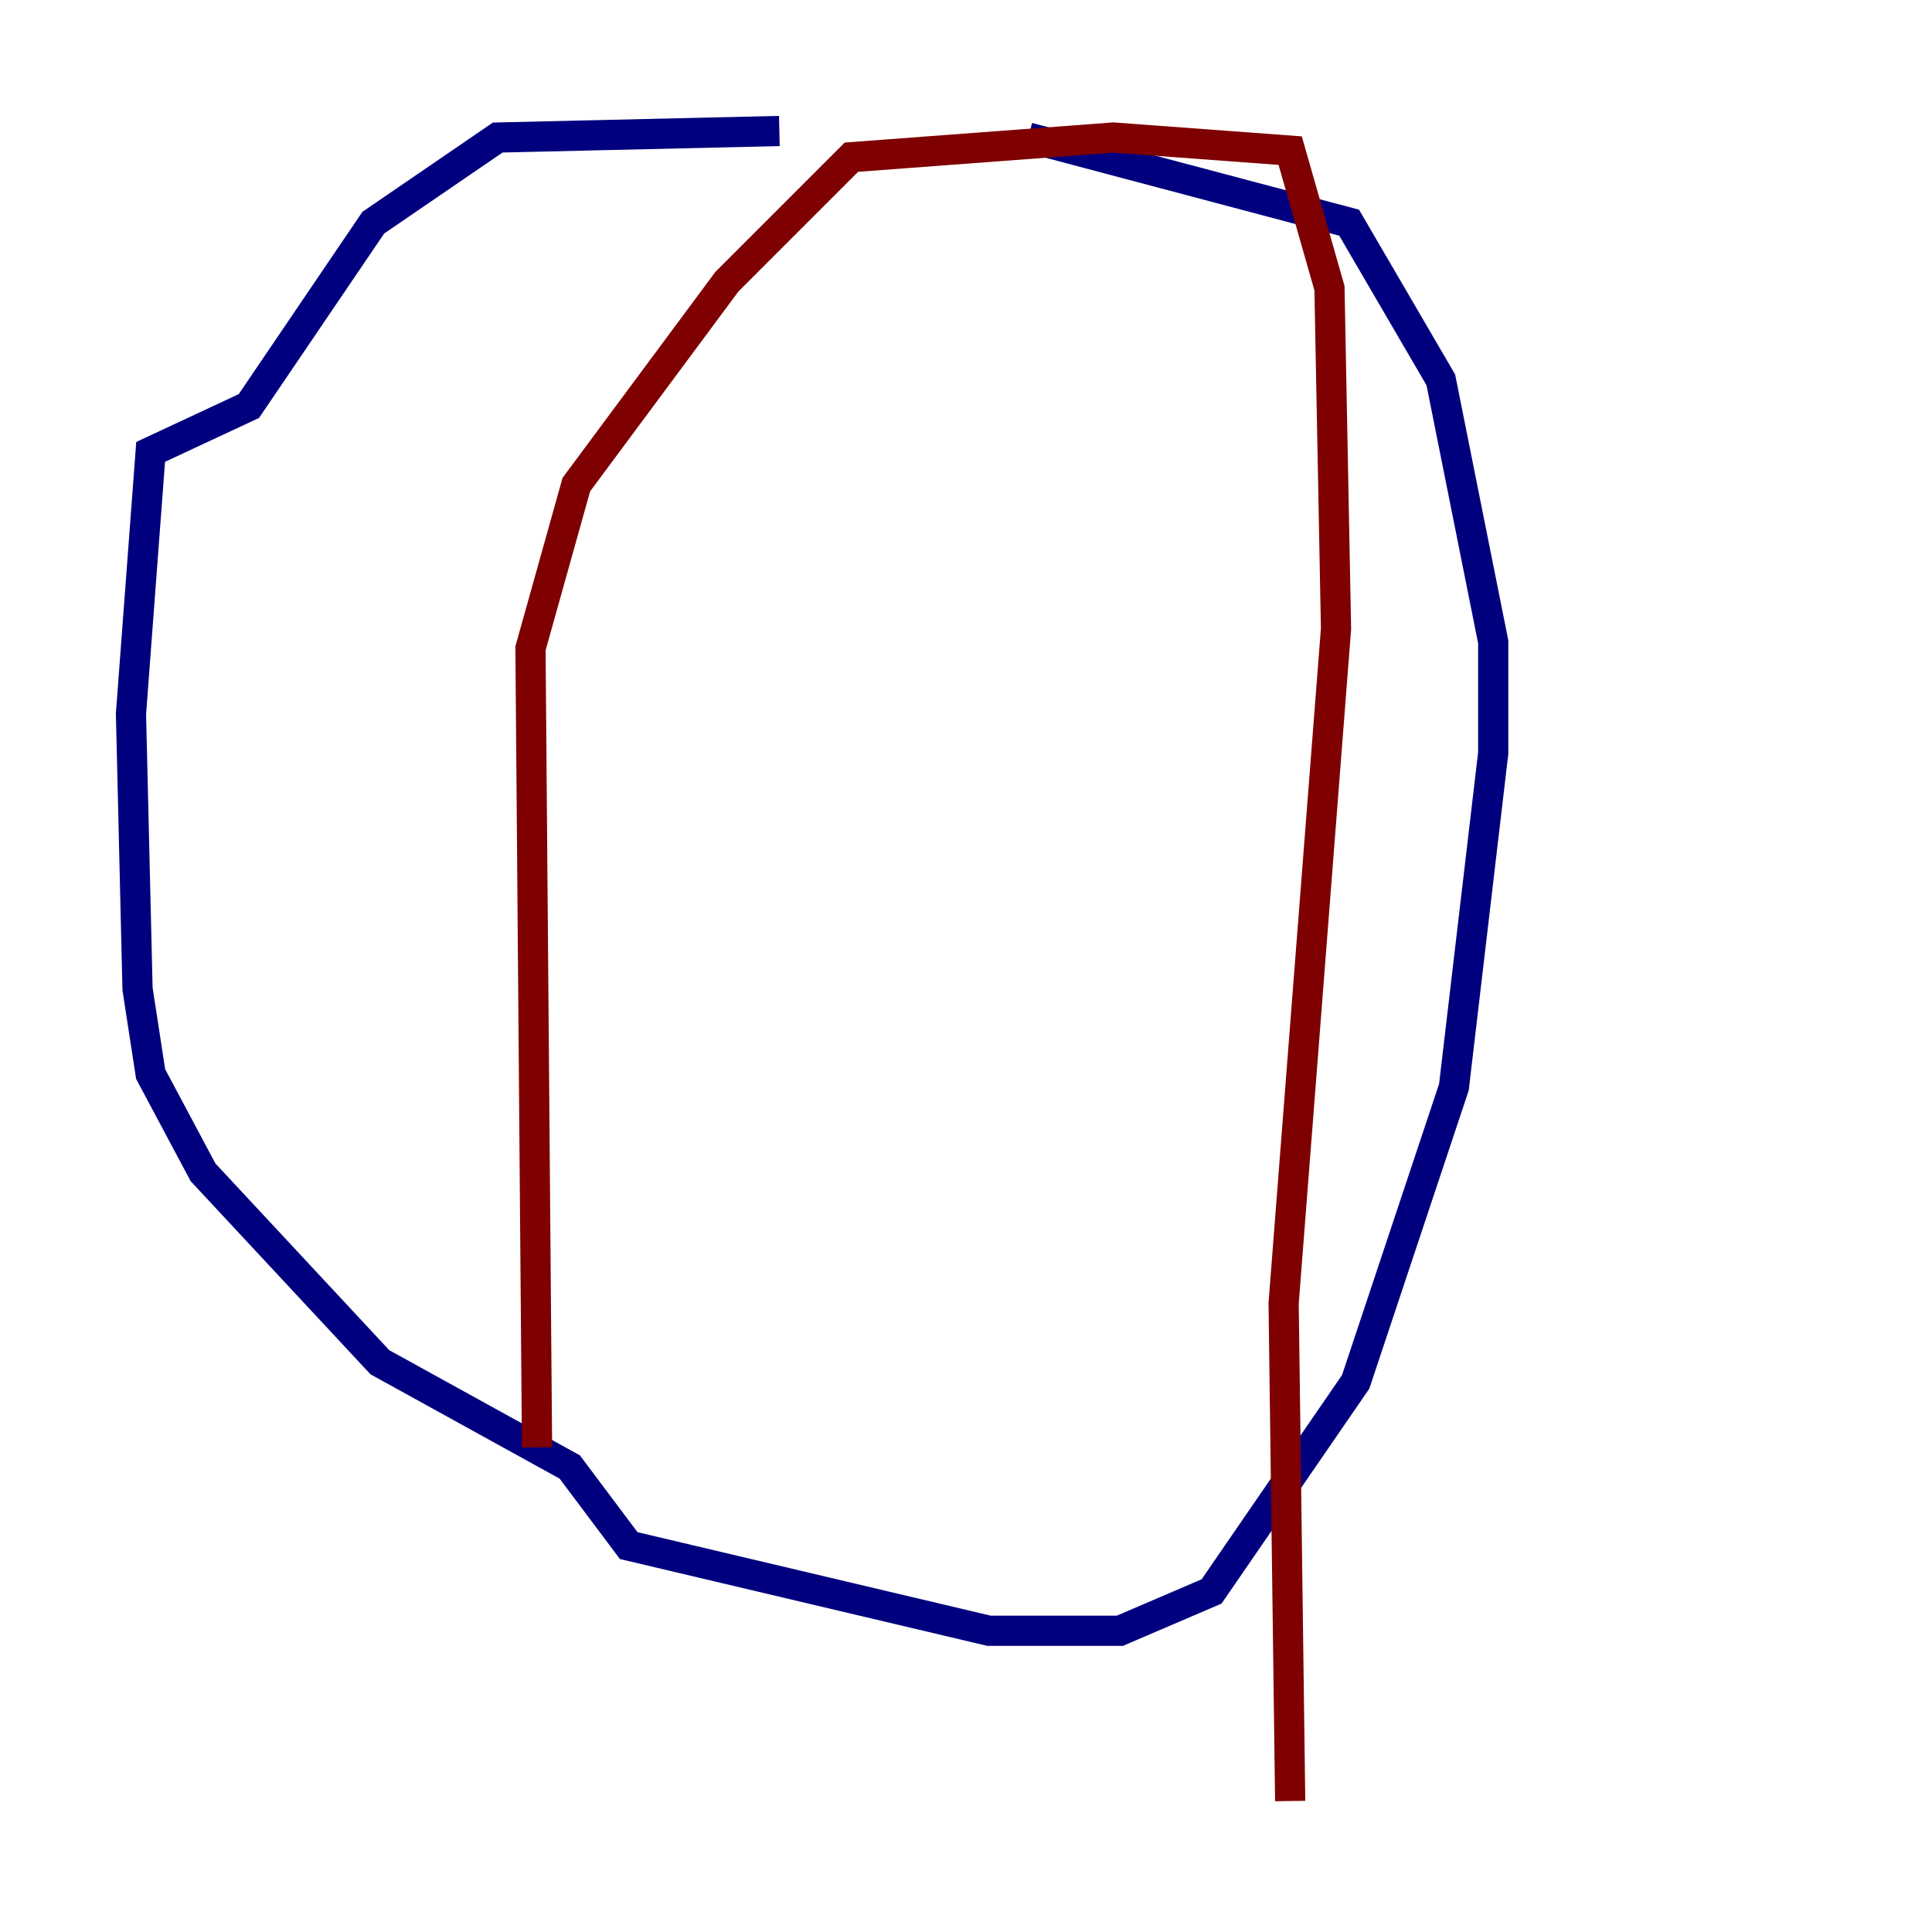 <?xml version="1.0" encoding="utf-8" ?>
<svg baseProfile="tiny" height="128" version="1.2" viewBox="0,0,128,128" width="128" xmlns="http://www.w3.org/2000/svg" xmlns:ev="http://www.w3.org/2001/xml-events" xmlns:xlink="http://www.w3.org/1999/xlink"><defs /><polyline fill="none" points="51.634,8.678 32.976,9.112 24.732,14.752 16.488,26.902 9.98,29.939 8.678,47.295 9.112,65.519 9.98,71.159 13.451,77.668 25.166,90.251 37.749,97.193 41.654,102.4 65.519,108.041 74.197,108.041 80.271,105.437 89.817,91.552 96.325,72.027 98.929,49.898 98.929,42.522 95.458,25.166 89.383,14.752 68.122,9.112" stroke="#00007f" stroke-width="2" /><polyline fill="none" points="35.58,95.891 35.146,42.956 38.183,32.108 48.163,18.658 56.407,10.414 73.763,9.112 85.478,9.98 88.081,19.091 88.515,41.654 85.044,86.346 85.478,119.322" stroke="#7f0000" stroke-width="2" /></svg>